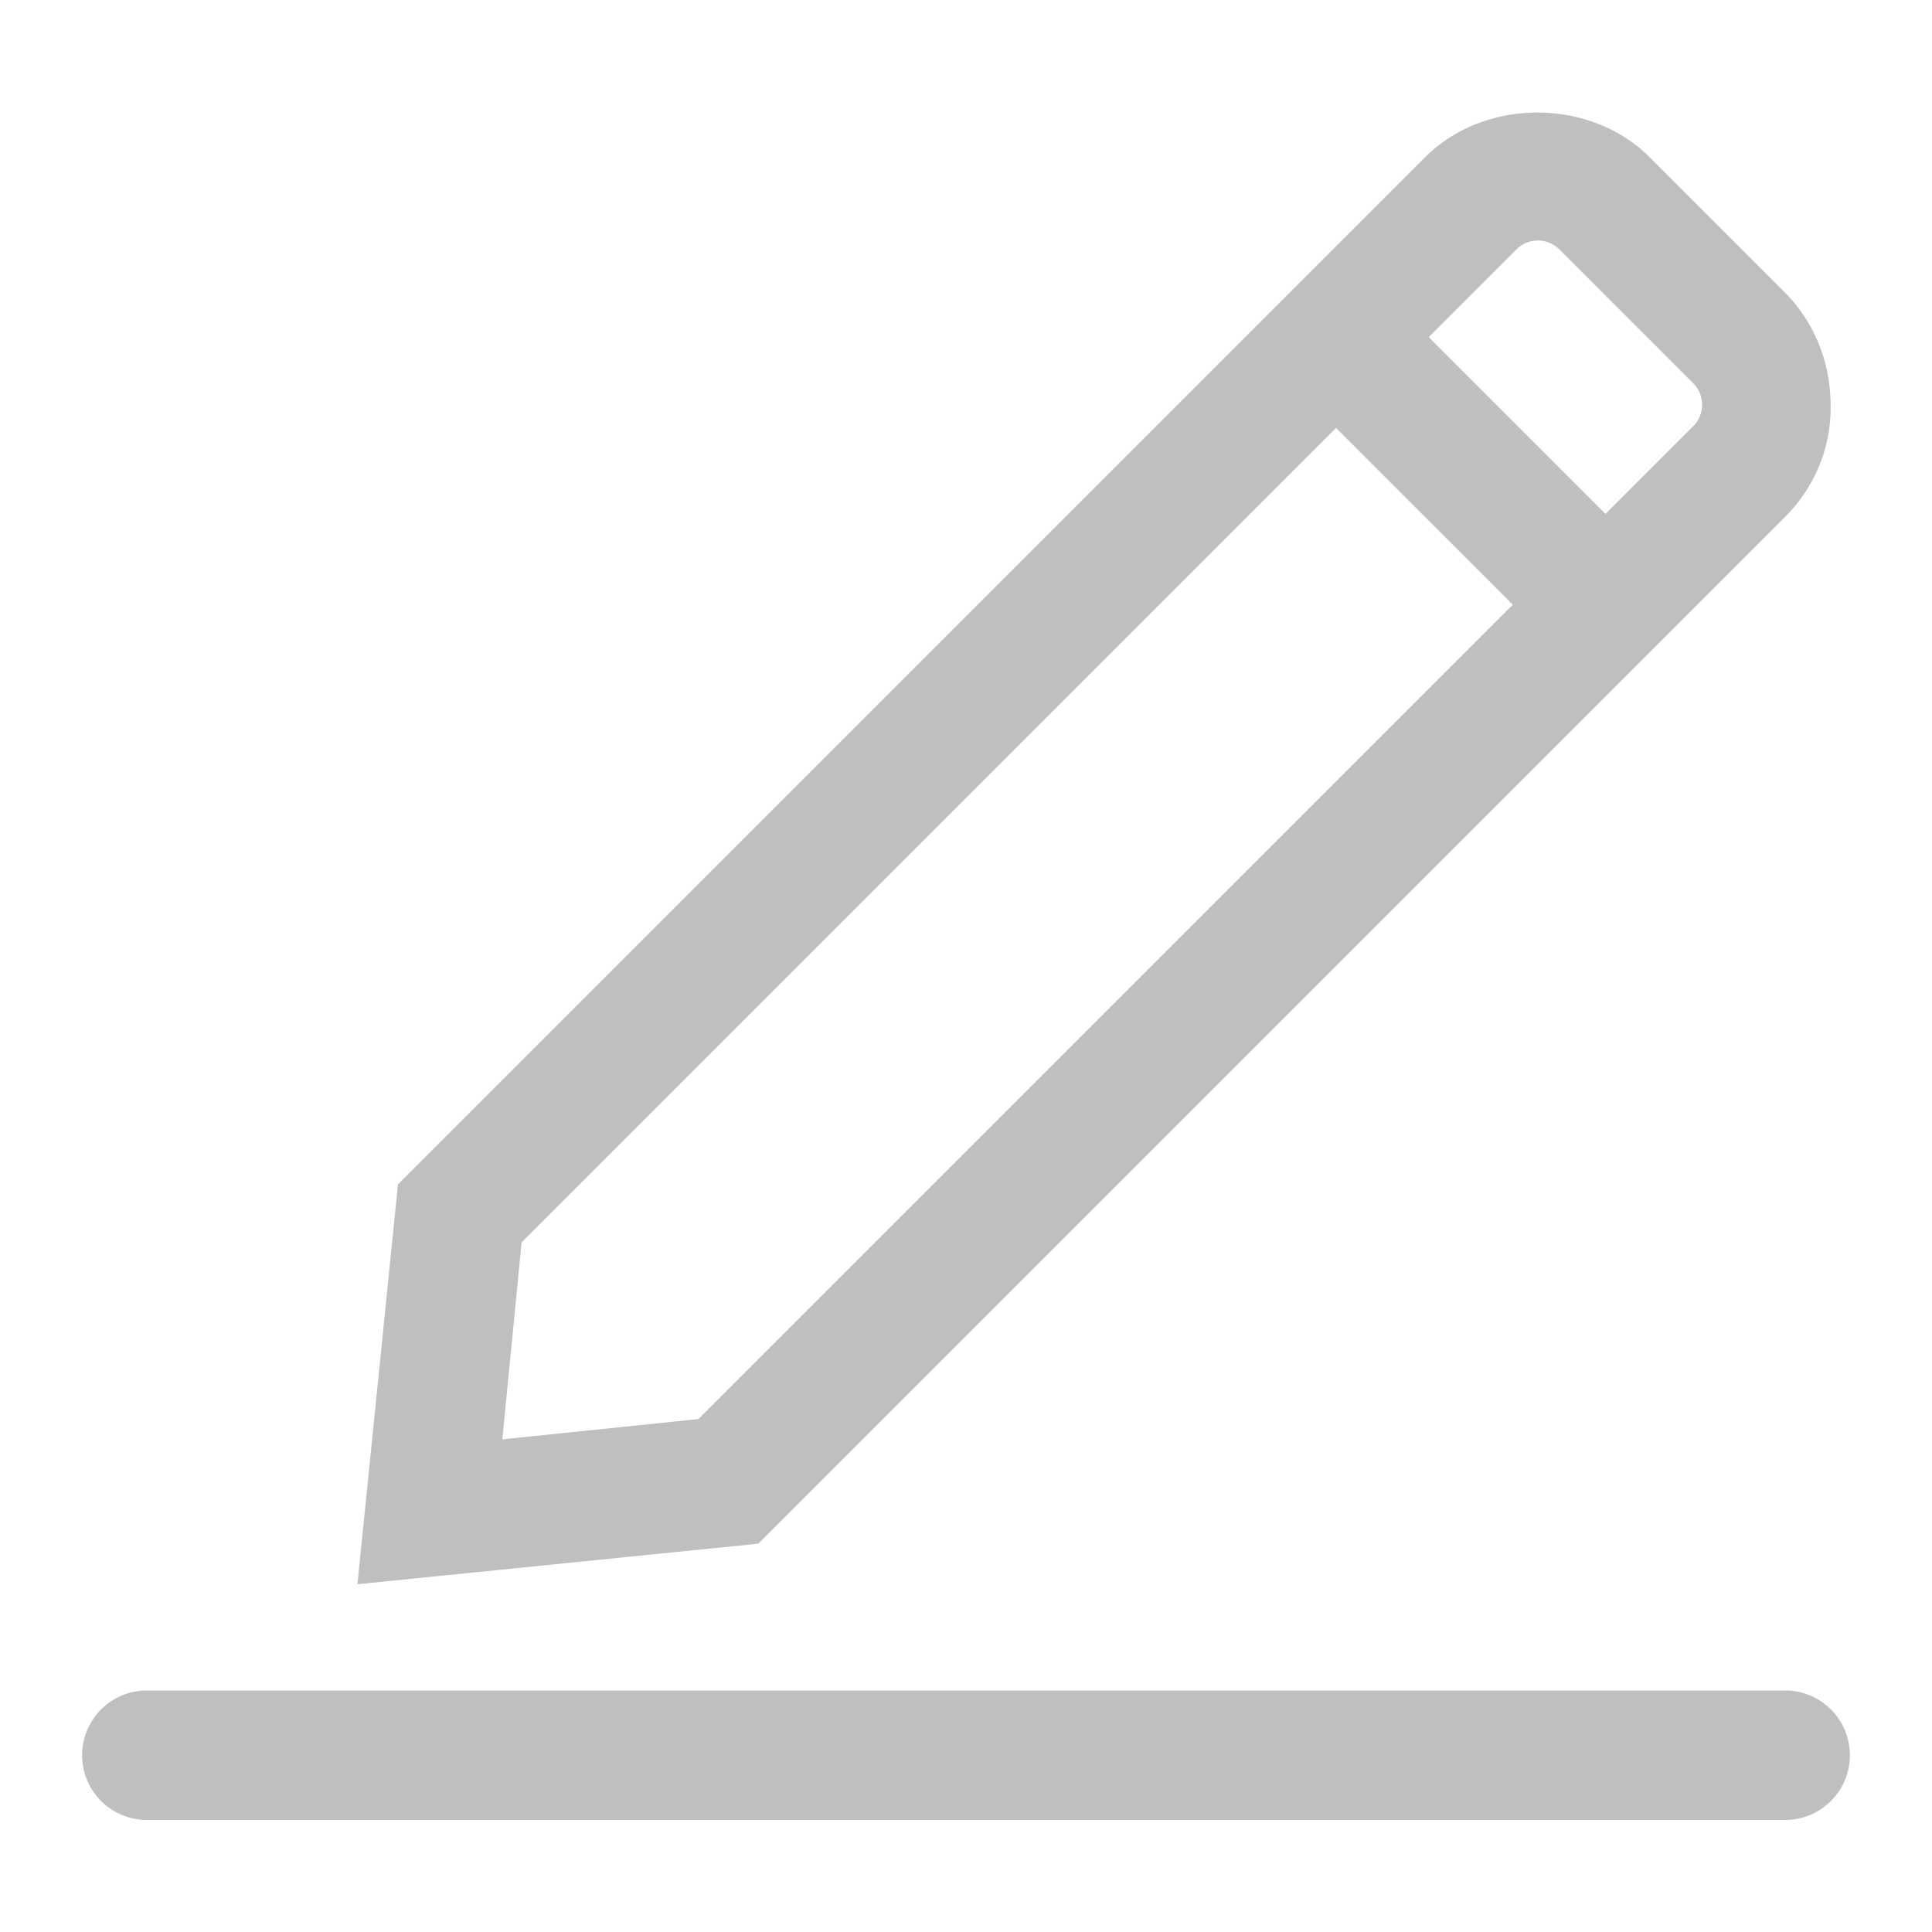 <?xml version="1.0" standalone="no"?><!DOCTYPE svg PUBLIC "-//W3C//DTD SVG 1.1//EN" "http://www.w3.org/Graphics/SVG/1.1/DTD/svg11.dtd"><svg t="1545203752287" class="icon" style="" viewBox="0 0 1024 1024" version="1.1" xmlns="http://www.w3.org/2000/svg" p-id="2229" xmlns:xlink="http://www.w3.org/1999/xlink" width="200" height="200"><defs><style type="text/css"></style></defs><path d="M946.176 896a34.304 34.304 0 0 1 0 68.608H77.824a34.304 34.304 0 0 1 0-68.608h868.352z m0-622.08L401.92 818.176 189.44 839.68l21.504-211.968 473.088-473.088 71.168-71.168c31.744-31.744 87.552-31.744 119.296 0l71.168 71.168c15.872 15.872 24.576 37.376 24.576 59.904 0.512 22.016-8.192 43.52-24.064 59.392zM266.24 762.88l103.936-10.752 431.616-431.616-93.696-93.696L276.48 658.432 266.24 762.88zM815.104 127.488c-4.096 0-8.192 1.536-11.264 4.608l-46.592 46.592 93.696 93.696 46.592-46.592c6.144-6.144 6.144-16.384 0-22.528l-71.168-71.168c-3.072-3.072-7.168-4.608-11.264-4.608z" p-id="2230" fill="#bfbfbf"></path></svg>